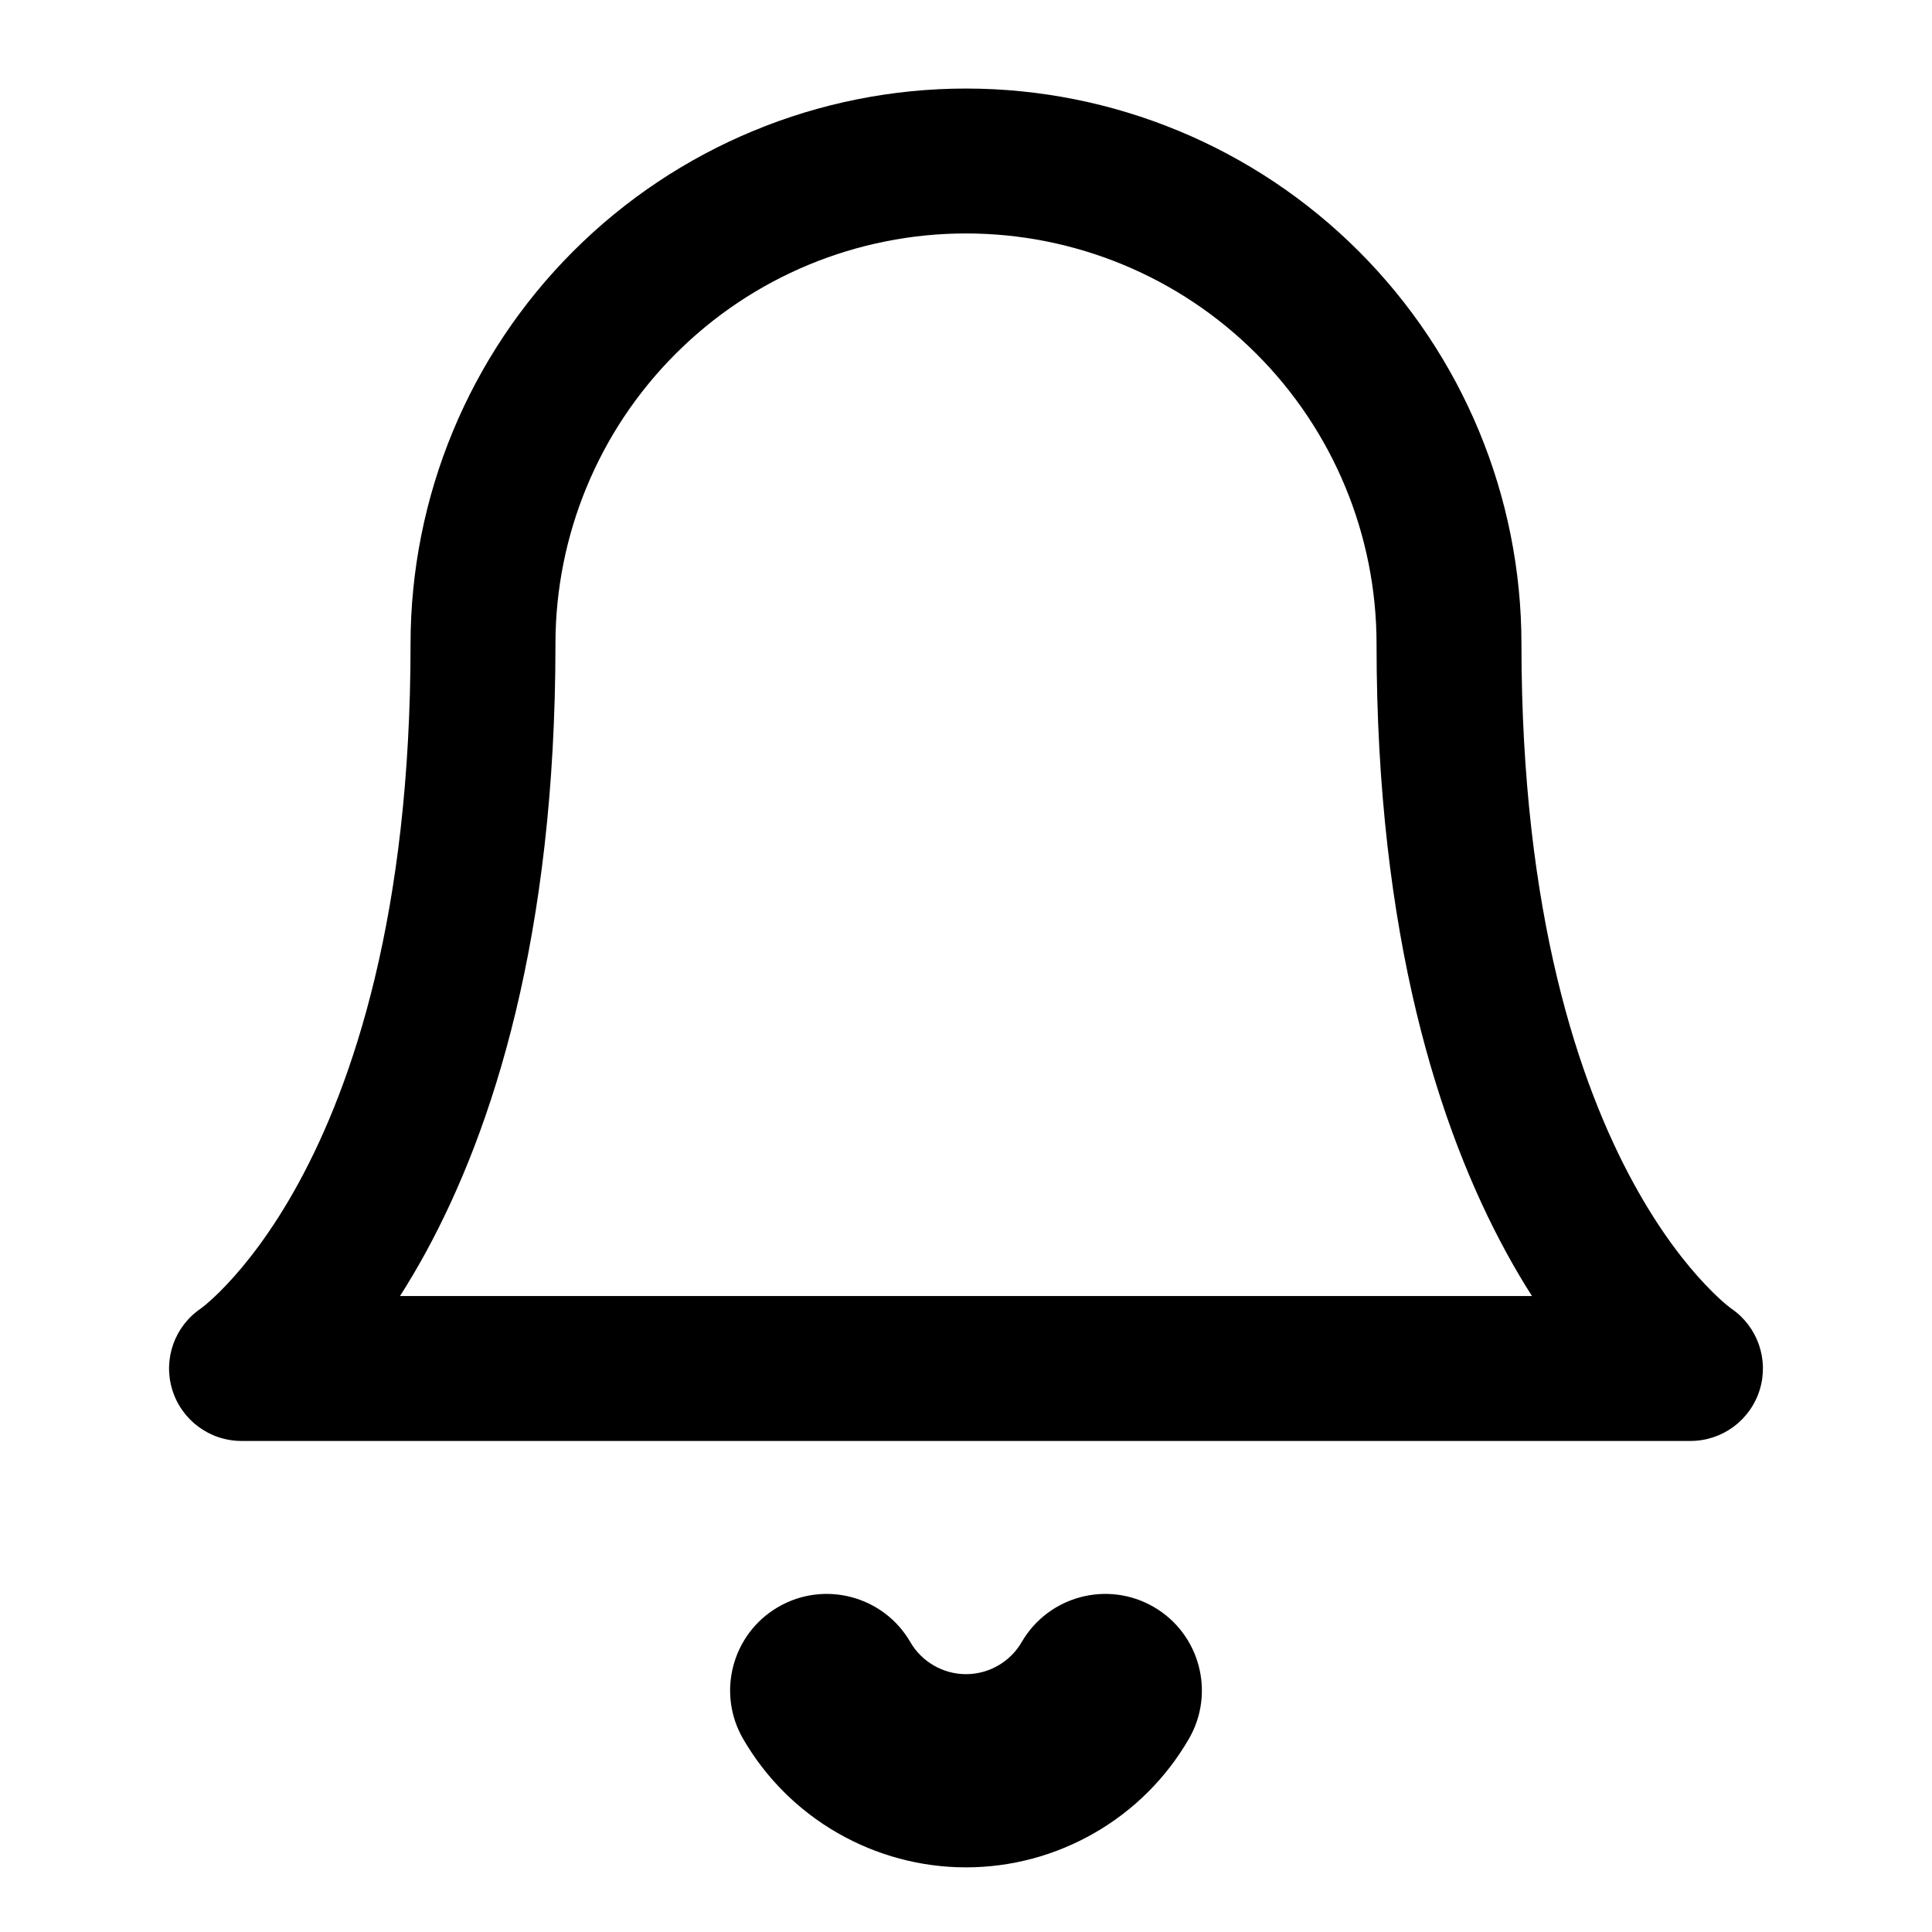 <svg width="24" height="24" viewBox="0 0 24 24" fill="none" xmlns="http://www.w3.org/2000/svg">
<path fill-rule="evenodd" clip-rule="evenodd" d="M7.121 3.121C8.415 1.827 10.17 1.1 12 1.1C13.83 1.1 15.585 1.827 16.879 3.121C18.173 4.415 18.9 6.17 18.9 8C18.9 11.367 19.62 13.466 20.29 14.694C20.626 15.31 20.954 15.716 21.185 15.959C21.3 16.081 21.391 16.162 21.447 16.209C21.475 16.232 21.495 16.247 21.504 16.254C21.506 16.256 21.508 16.257 21.509 16.257C21.832 16.479 21.975 16.885 21.861 17.261C21.746 17.64 21.397 17.9 21 17.9H3C2.603 17.9 2.254 17.64 2.139 17.261C2.024 16.882 2.17 16.472 2.499 16.252C2.499 16.252 2.499 16.252 2.5 16.252C2.5 16.252 2.5 16.252 2.5 16.252L2.499 16.252L2.499 16.253L2.497 16.254L2.493 16.256L2.49 16.258C2.49 16.259 2.492 16.257 2.496 16.254C2.505 16.247 2.525 16.232 2.553 16.209C2.609 16.162 2.7 16.081 2.815 15.959C3.045 15.716 3.374 15.31 3.71 14.694C4.38 13.466 5.1 11.367 5.1 8C5.1 6.17 5.827 4.415 7.121 3.121ZM4.969 16.1H19.031C18.924 15.933 18.817 15.752 18.71 15.556C17.88 14.034 17.1 11.633 17.1 8C17.1 6.647 16.563 5.35 15.606 4.394C14.65 3.437 13.353 2.9 12 2.9C10.647 2.9 9.35 3.437 8.394 4.394C7.437 5.35 6.9 6.647 6.9 8C6.9 11.633 6.12 14.034 5.29 15.556C5.183 15.752 5.075 15.933 4.969 16.1Z" fill="currentColor"/>
<path fill-rule="evenodd" clip-rule="evenodd" d="M9.668 19.962C10.241 19.63 10.976 19.825 11.308 20.398C11.378 20.519 11.479 20.62 11.601 20.69C11.722 20.76 11.86 20.797 12 20.797C12.14 20.797 12.278 20.76 12.399 20.69C12.521 20.62 12.622 20.519 12.692 20.398C13.025 19.825 13.759 19.63 14.332 19.962C14.905 20.294 15.101 21.029 14.768 21.602C14.487 22.087 14.083 22.49 13.597 22.769C13.111 23.049 12.561 23.197 12 23.197C11.439 23.197 10.889 23.049 10.403 22.769C9.917 22.49 9.513 22.087 9.232 21.602C8.899 21.029 9.095 20.294 9.668 19.962Z" fill="currentColor"/>
</svg>
